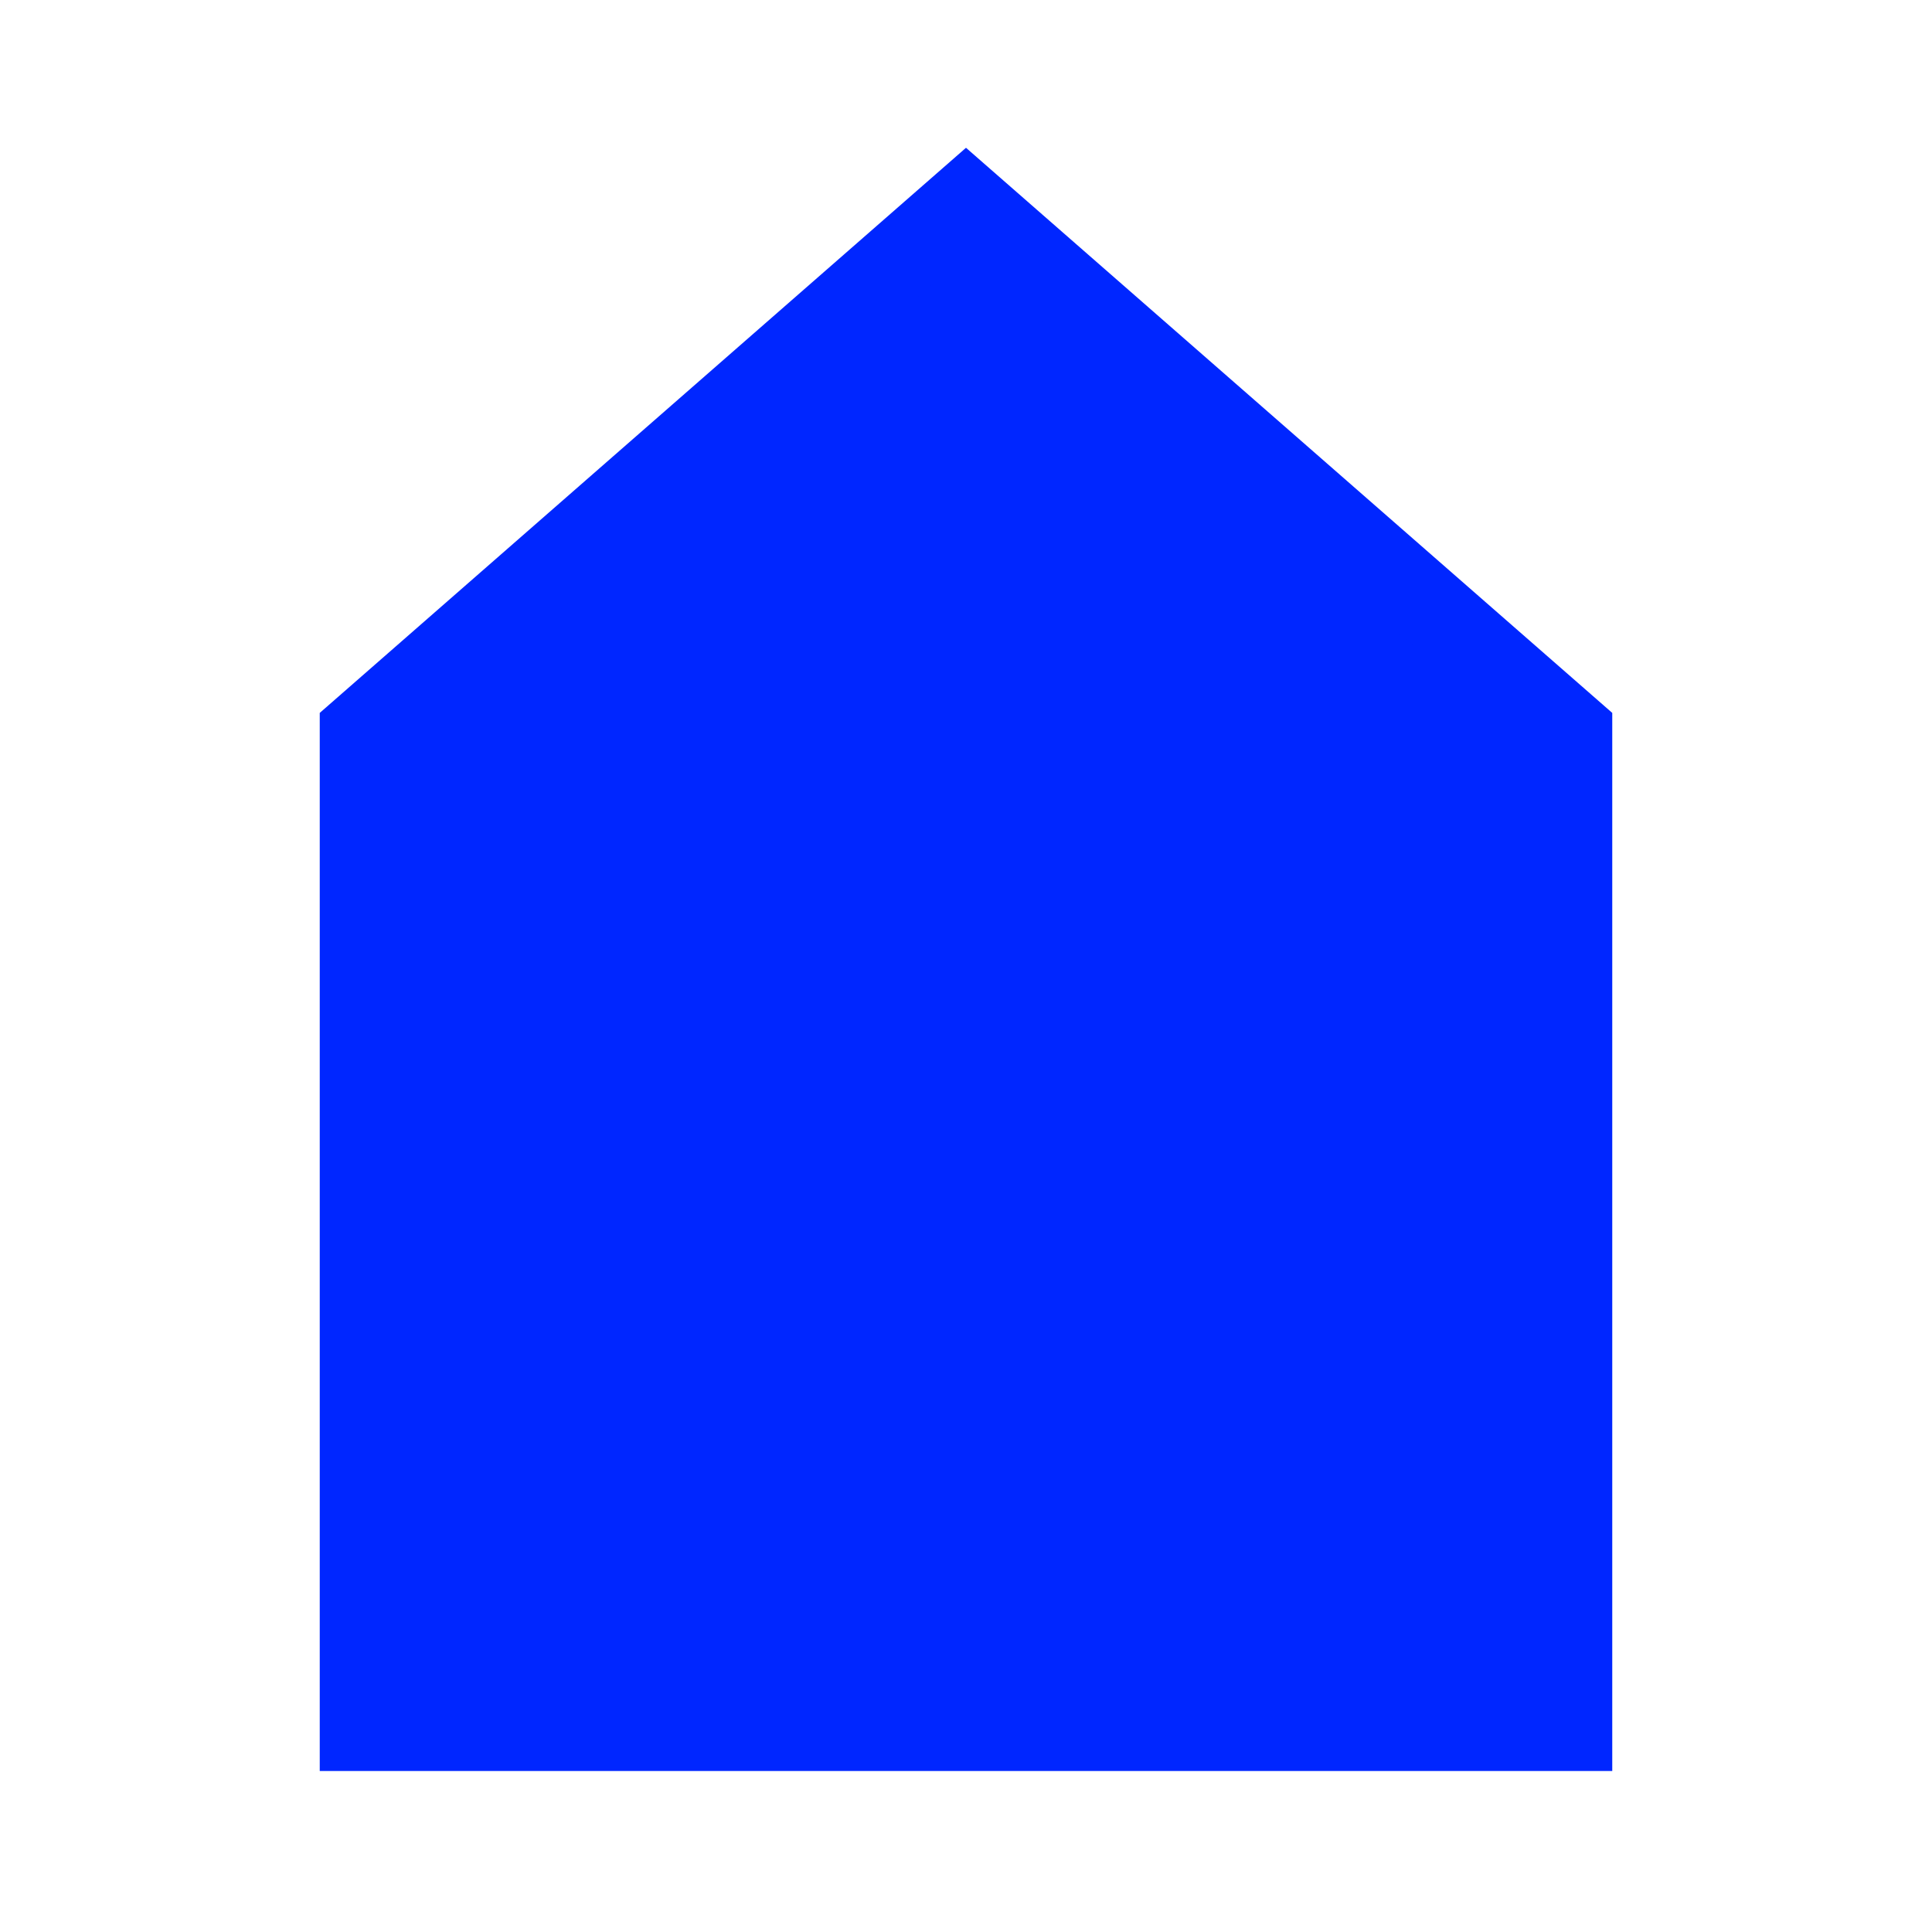<?xml version="1.0" encoding="utf-8"?>
<svg enable-background="new 0 0 24 24" fill="#0026ff" height="24px" stroke="#0026ff" version="1.1" viewBox="0 0 24 24" width="24px" x="0px" xml:space="preserve" xmlns="http://www.w3.org/2000/svg" xmlns:xlink="http://www.w3.org/1999/xlink" y="0px">
 <g fill="#0026ff" id="black_x5F_house" stroke="#0026ff">
  <polygon fill="#0026ff" points="19.528,9.083 12,2.5 4.472,9.083 4.472,21.5 19.528,21.5  " stroke="#0026ff"/>
 </g>
</svg>